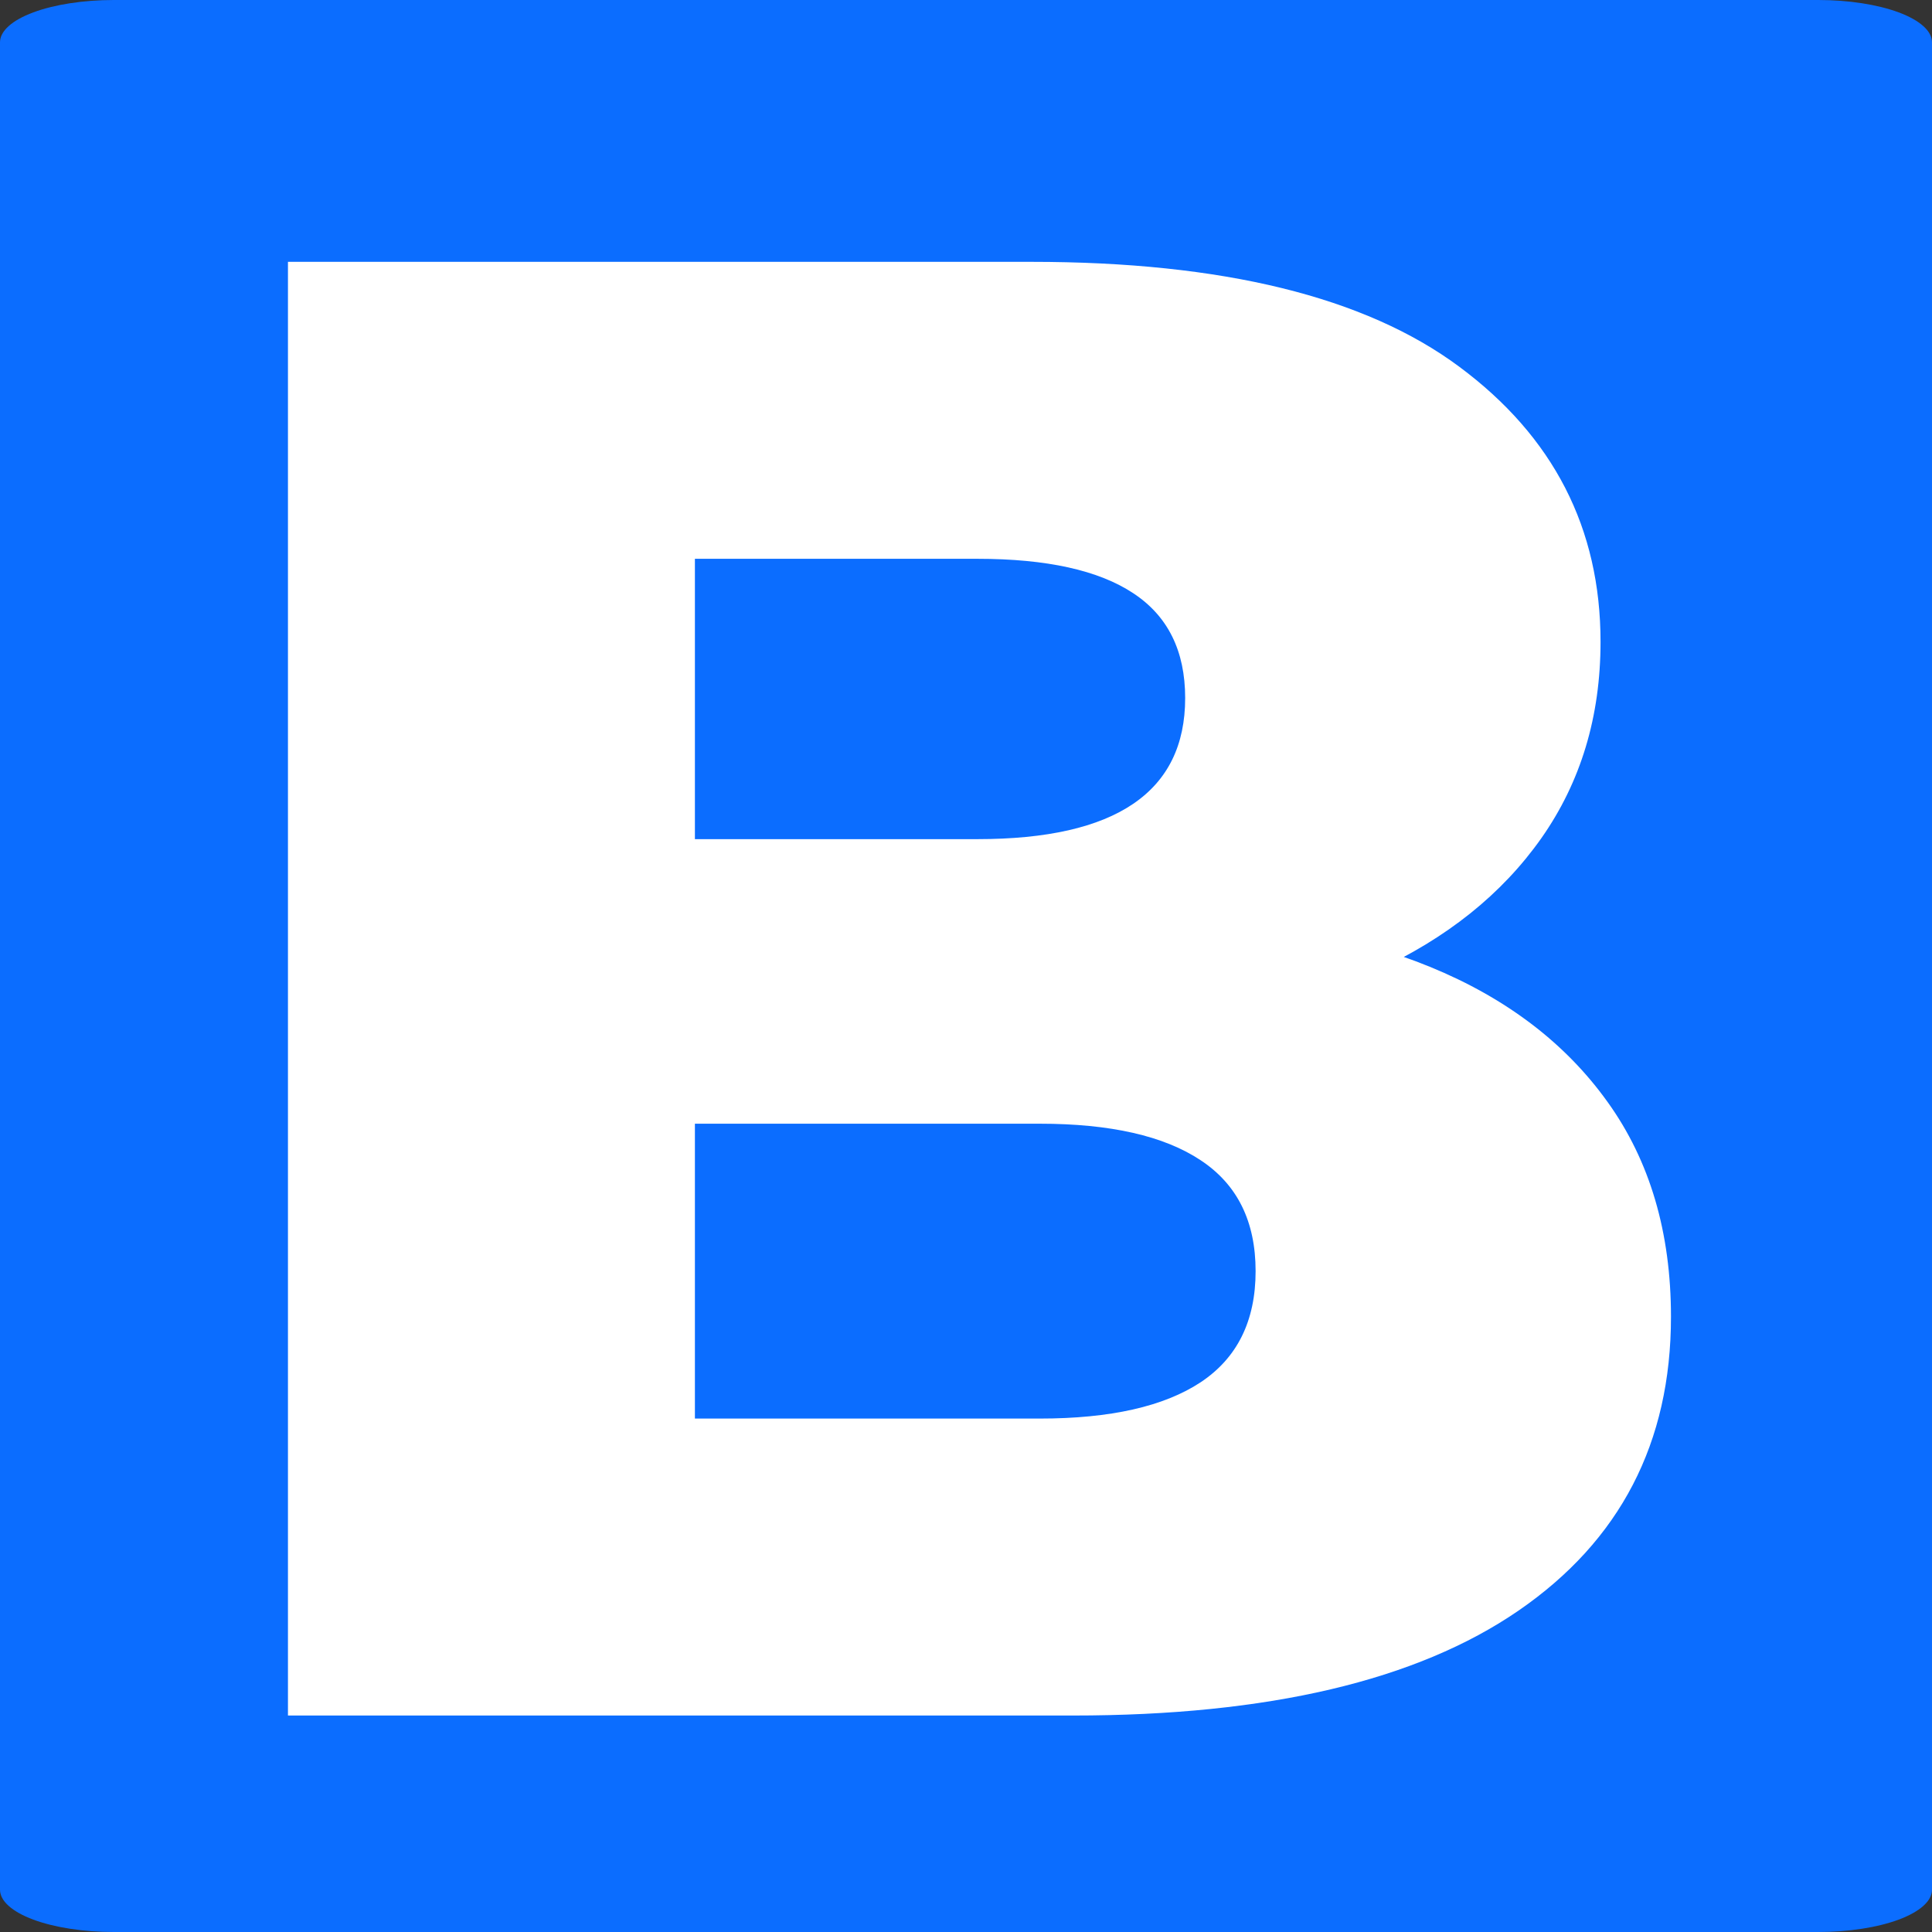 <svg width="129" height="129" viewBox="0 0 129 129" fill="none" xmlns="http://www.w3.org/2000/svg">
<rect x="0" y="0" width="129" height="129" fill="#333333" stroke="none"/>
<g clip-path="url(#clip0_23_2)">
<path fill-rule="evenodd" clip-rule="evenodd" d="M7.591 0H121.409C123.422 0 125.353 0.298 126.777 0.827C128.2 1.357 129 2.076 129 2.825V126.175C129 126.924 128.2 127.643 126.777 128.173C125.353 128.702 123.422 129 121.409 129H7.591C5.578 129 3.647 128.702 2.223 128.173C0.8 127.643 0 126.924 0 126.175V2.825C0 2.076 0.8 1.357 2.223 0.827C3.647 0.298 5.578 0 7.591 0Z" fill="#0B6DFF"/>
<path d="M19.227 114.546V17.483H68.868C81.629 17.483 91.149 19.817 97.431 24.483C103.722 29.15 106.868 35.275 106.868 42.858C106.868 47.848 105.55 52.218 102.915 55.968C100.28 59.707 96.582 62.665 91.821 64.843C87.061 67.009 81.399 68.093 74.837 68.093L77.603 61.436C84.446 61.436 90.41 62.478 95.493 64.561C100.576 66.645 104.524 69.65 107.337 73.577C110.16 77.504 111.571 82.285 111.571 87.921C111.571 96.337 108.175 102.879 101.384 107.546C94.592 112.212 84.681 114.546 71.649 114.546H19.227ZM46.399 94.718H69.431C74.139 94.718 77.717 93.91 80.165 92.296C82.613 90.671 83.837 88.197 83.837 84.874C83.837 81.551 82.613 79.082 80.165 77.468C77.717 75.843 74.139 75.03 69.431 75.03H44.462V56.03H65.259C69.884 56.03 73.353 55.244 75.665 53.671C77.978 52.098 79.134 49.744 79.134 46.608C79.134 43.462 77.978 41.129 75.665 39.608C73.353 38.077 69.884 37.311 65.259 37.311H46.399V94.718Z" fill="white"/>
</g>
<defs>
<clipPath id="clip0_23_2">
<rect width="129" height="129" fill="white"/>
</clipPath>
</defs>
</svg>
